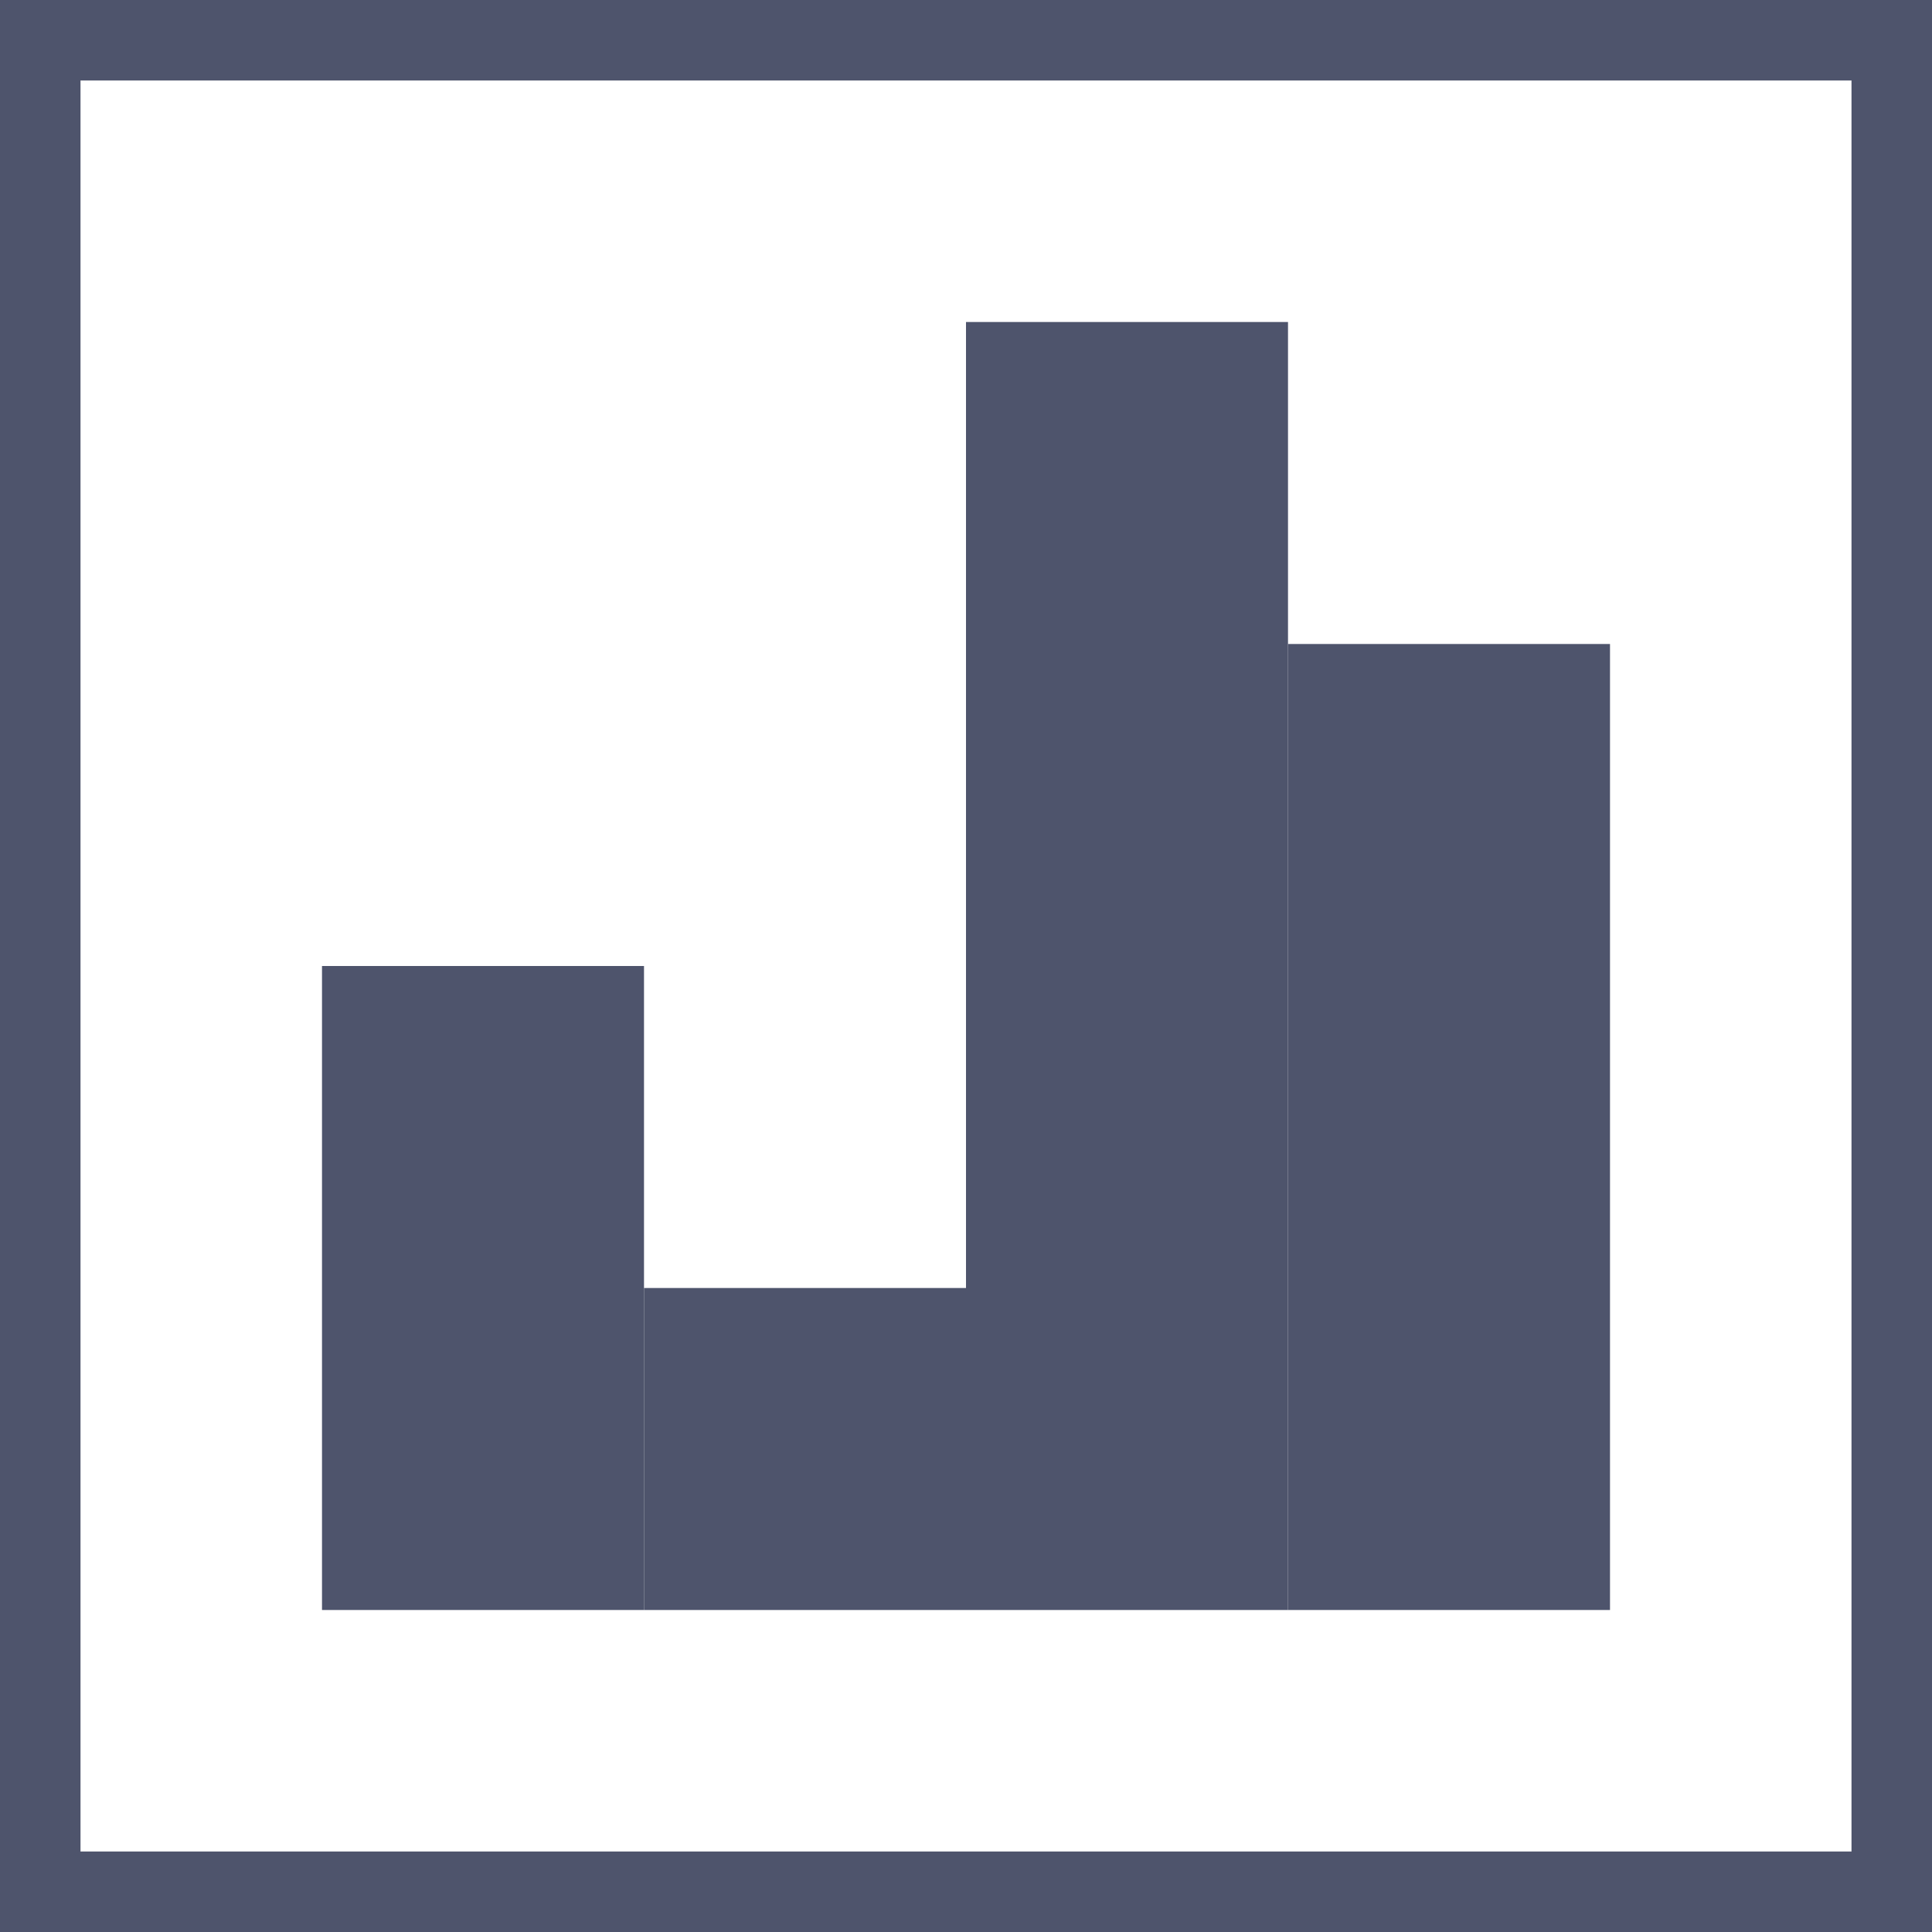 <?xml version="1.0" encoding="UTF-8"?>
<svg width="24px" height="24px" viewBox="0 0 24 24" version="1.1" xmlns="http://www.w3.org/2000/svg" xmlns:xlink="http://www.w3.org/1999/xlink">
    <!-- Generator: Sketch 46.2 (44496) - http://www.bohemiancoding.com/sketch -->
    <title>DB / Icons / Components / Step-Area@1.5x</title>
    <desc>Created with Sketch.</desc>
    <defs></defs>
    <g id="Dashboards-2.0.0.0-Chart" stroke="none" stroke-width="1" fill="none" fill-rule="evenodd">
        <g id="D.2.1.2.0-Edit-Index" transform="translate(-850, -1770)">
            <g id="Chart-Bindings" transform="translate(742, 1471)">
                <g id="Stacked-Group" transform="translate(0, 9)">
                    <g id="Tab" transform="translate(0, 287)">
                        <g id="Group-5" transform="translate(18, 3)">
                            <g id="DB-/-Icons-/-Components-/-Step-Area" transform="translate(90, 0)">
                                <g id="Charts" stroke-width="1"></g>
                                <path d="M0,0 L24,0 L24,24 L0,24 L0,0 Z M1,1 L1,23 L23,23 L23,1 L1,1 Z" id="DB-/-Icons-/-Grid" fill="#4E546C"></path>
                                <rect id="Bar" fill="#4E546C" x="12" y="4" width="4" height="16"></rect>
                                <rect id="Bar" fill="#4E546C" x="16" y="8" width="4" height="12"></rect>
                                <rect id="Bar" fill="#4E546C" x="8" y="16" width="4" height="4"></rect>
                                <rect id="Bar" fill="#4E546C" x="4" y="12" width="4" height="8"></rect>
                            </g>
                        </g>
                    </g>
                </g>
            </g>
        </g>
    </g>
</svg>